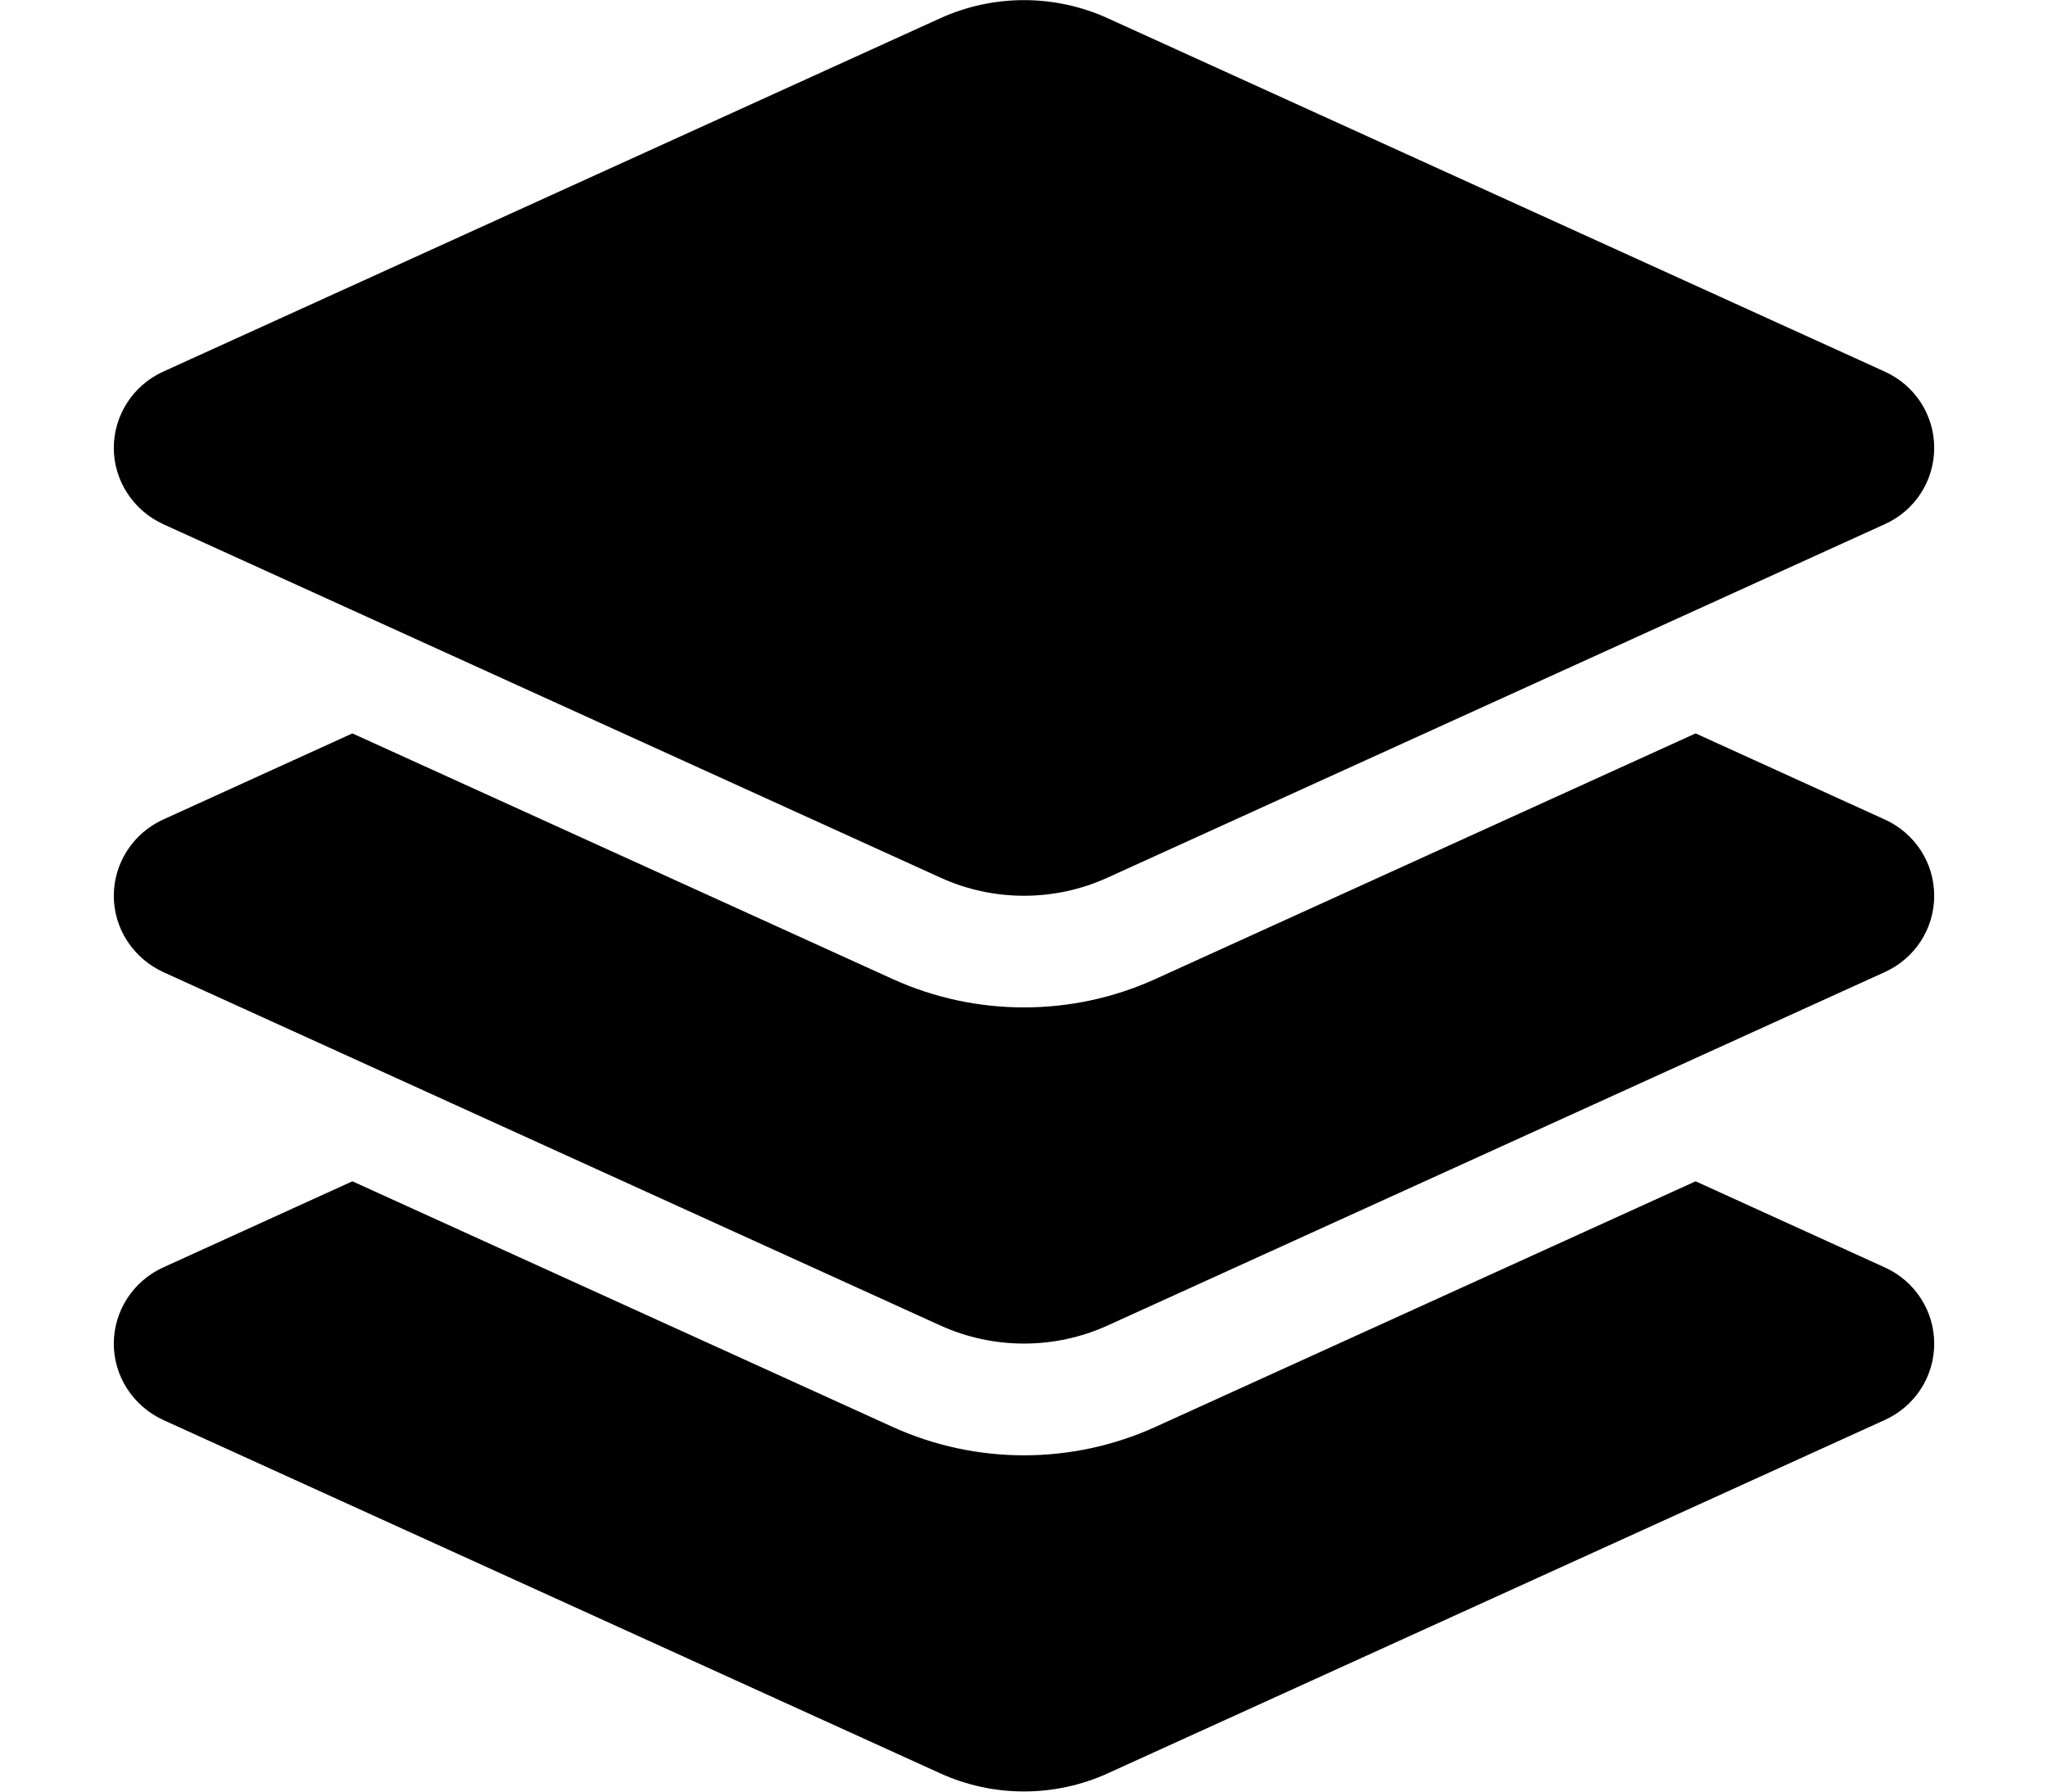 <svg width="16" height="14" viewBox="0 0 16 14"  xmlns="http://www.w3.org/2000/svg">
<path d="M7.347 0.142C7.761 -0.046 8.239 -0.046 8.653 0.142L14.725 2.904C14.961 3.011 15.111 3.243 15.111 3.5C15.111 3.757 14.961 3.99 14.725 4.096L8.653 6.858C8.239 7.047 7.761 7.047 7.347 6.858L1.275 4.096C1.039 3.987 0.889 3.754 0.889 3.5C0.889 3.246 1.039 3.011 1.275 2.904L7.347 0.142ZM13.247 5.731L14.725 6.404C14.961 6.511 15.111 6.743 15.111 7C15.111 7.257 14.961 7.489 14.725 7.596L8.653 10.358C8.239 10.546 7.761 10.546 7.347 10.358L1.275 7.596C1.039 7.487 0.889 7.254 0.889 7C0.889 6.746 1.039 6.511 1.275 6.404L2.753 5.731L6.975 7.651C7.625 7.946 8.375 7.946 9.025 7.651L13.247 5.731ZM9.025 11.151L13.247 9.231L14.725 9.904C14.961 10.011 15.111 10.243 15.111 10.5C15.111 10.757 14.961 10.989 14.725 11.096L8.653 13.858C8.239 14.046 7.761 14.046 7.347 13.858L1.275 11.096C1.039 10.987 0.889 10.754 0.889 10.5C0.889 10.246 1.039 10.011 1.275 9.904L2.753 9.231L6.975 11.151C7.625 11.446 8.375 11.446 9.025 11.151Z"/>
</svg>
